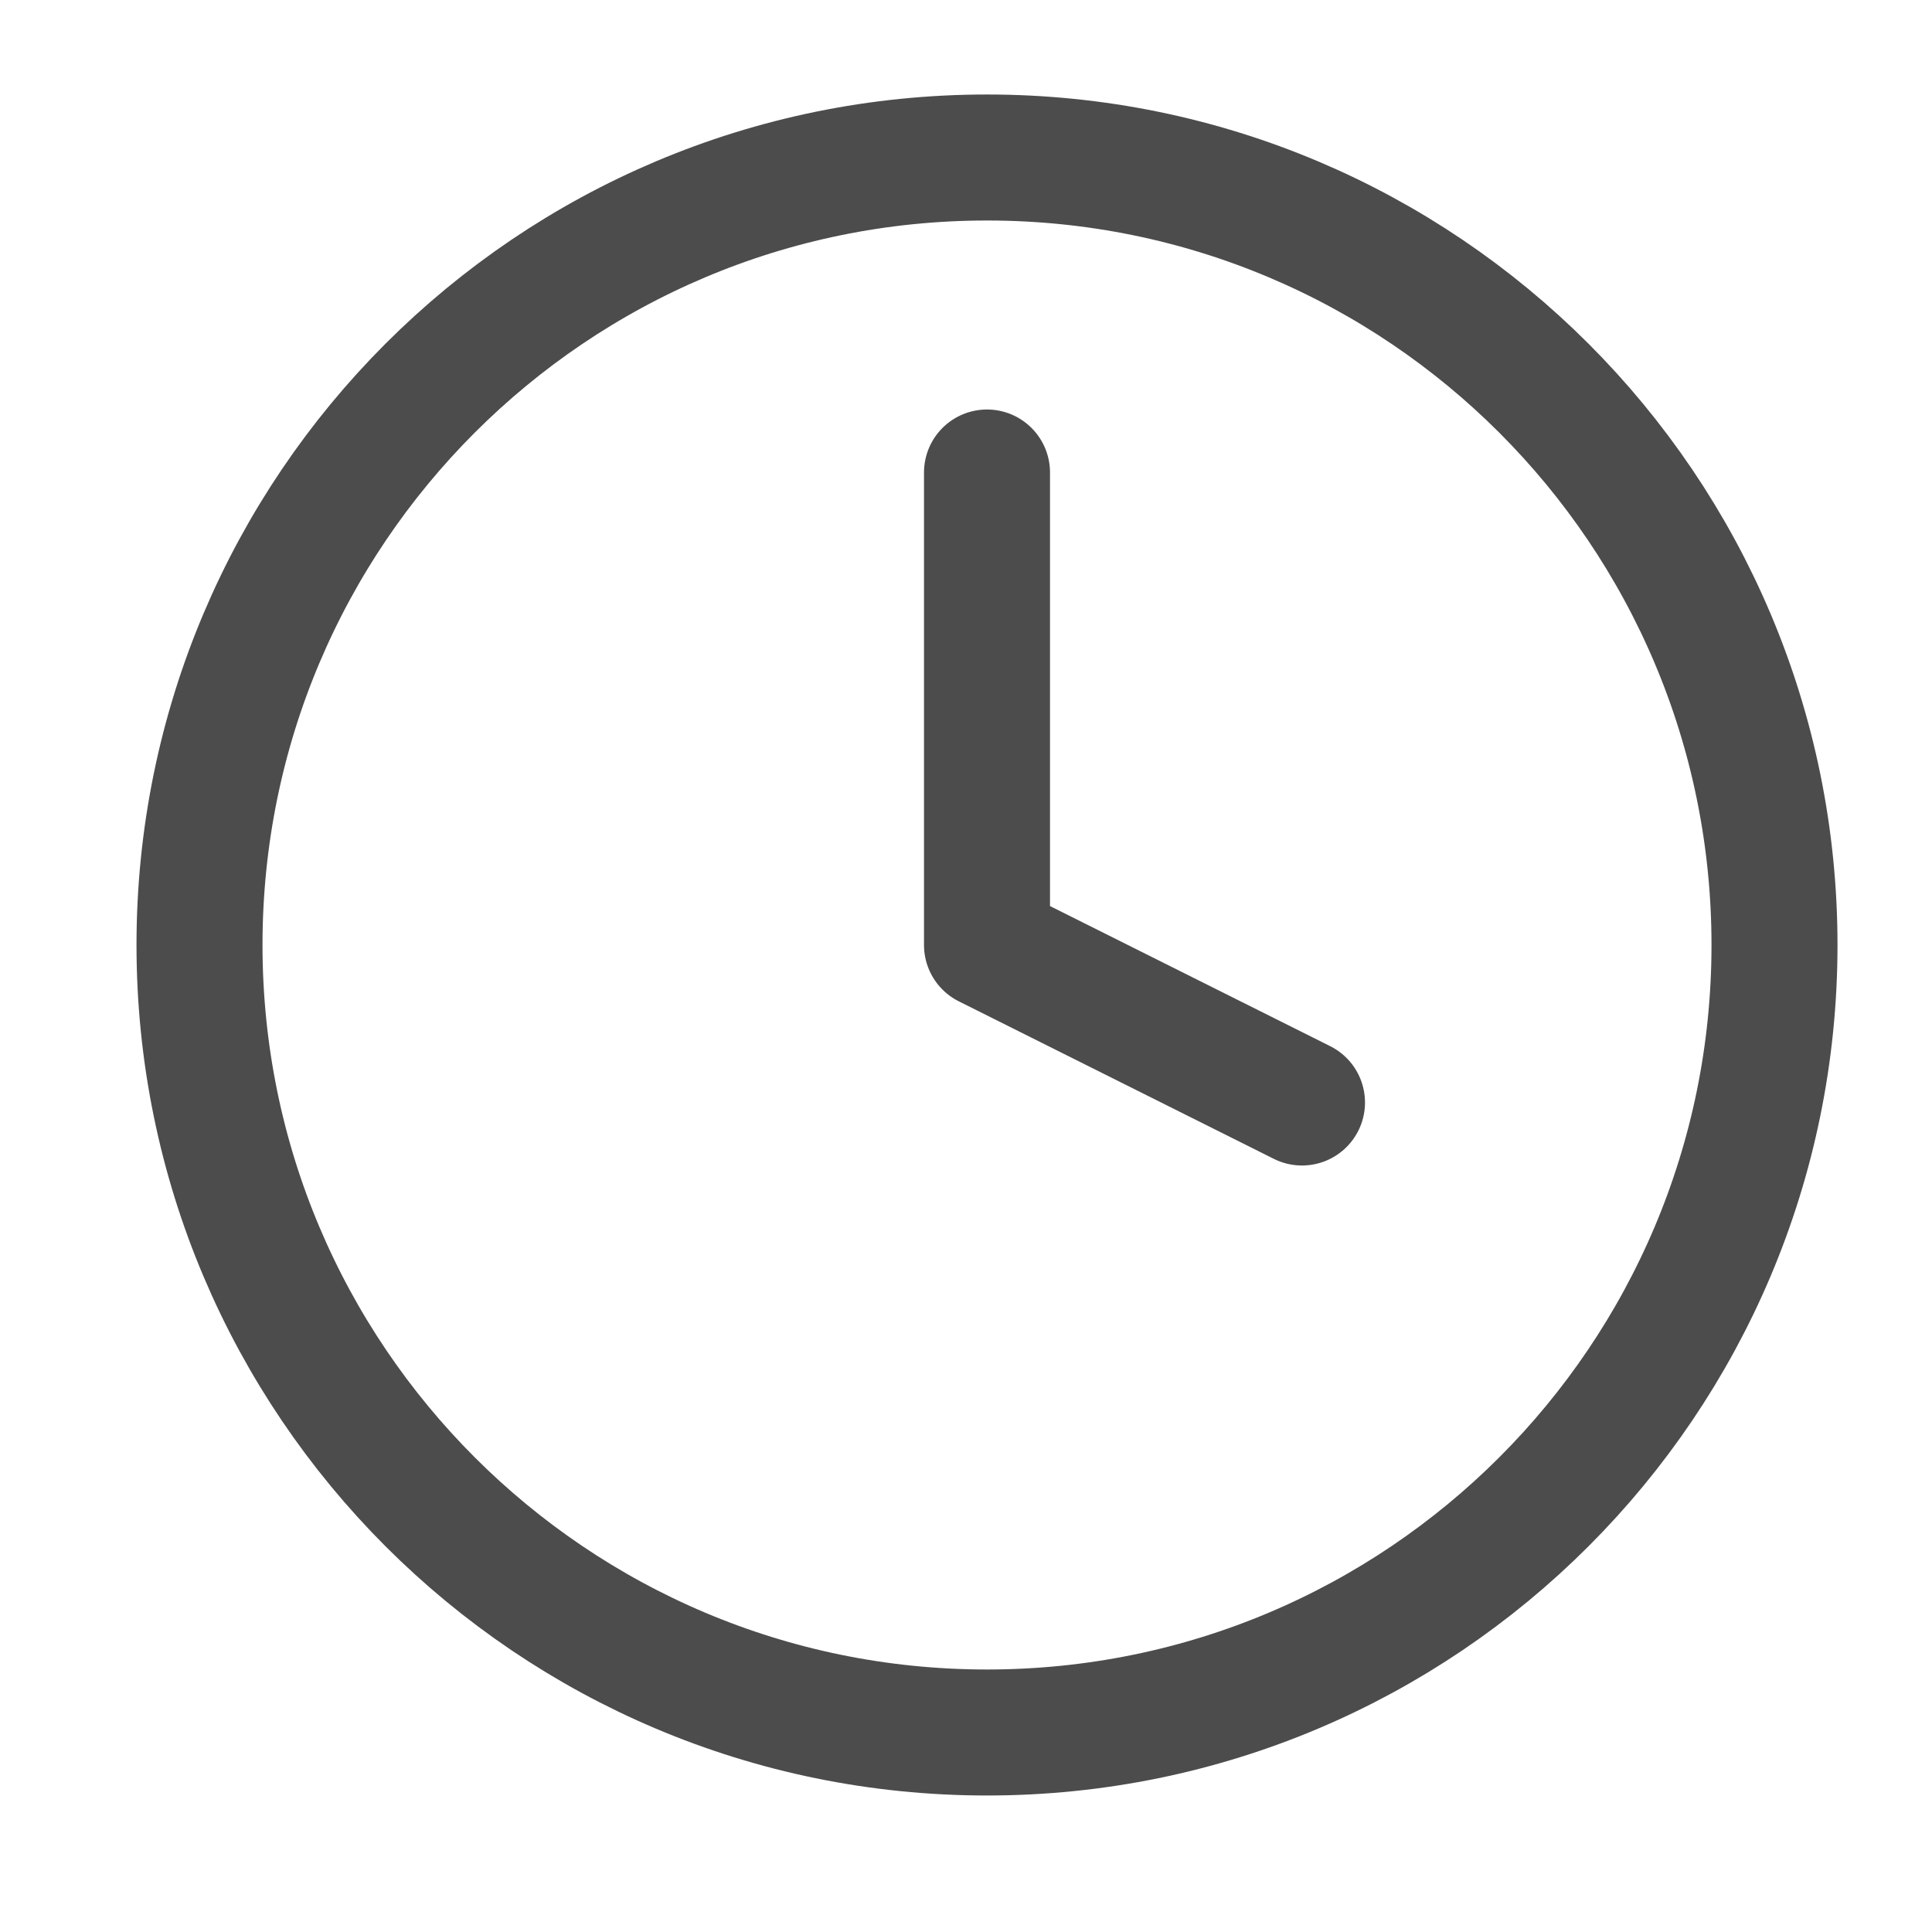 <svg width="23" height="23" viewBox="0 0 23 23" fill="none" xmlns="http://www.w3.org/2000/svg">
<path d="M11.75 5.625V11.25L15.5 13.125M21.125 11.25C21.125 16.428 16.928 20.625 11.75 20.625C6.572 20.625 2.375 16.428 2.375 11.25C2.375 6.072 6.572 1.875 11.75 1.875C16.928 1.875 21.125 6.072 21.125 11.25Z" stroke="#4C4C4C" stroke-width="1.5" stroke-linecap="round" stroke-linejoin="round"/>
</svg>
